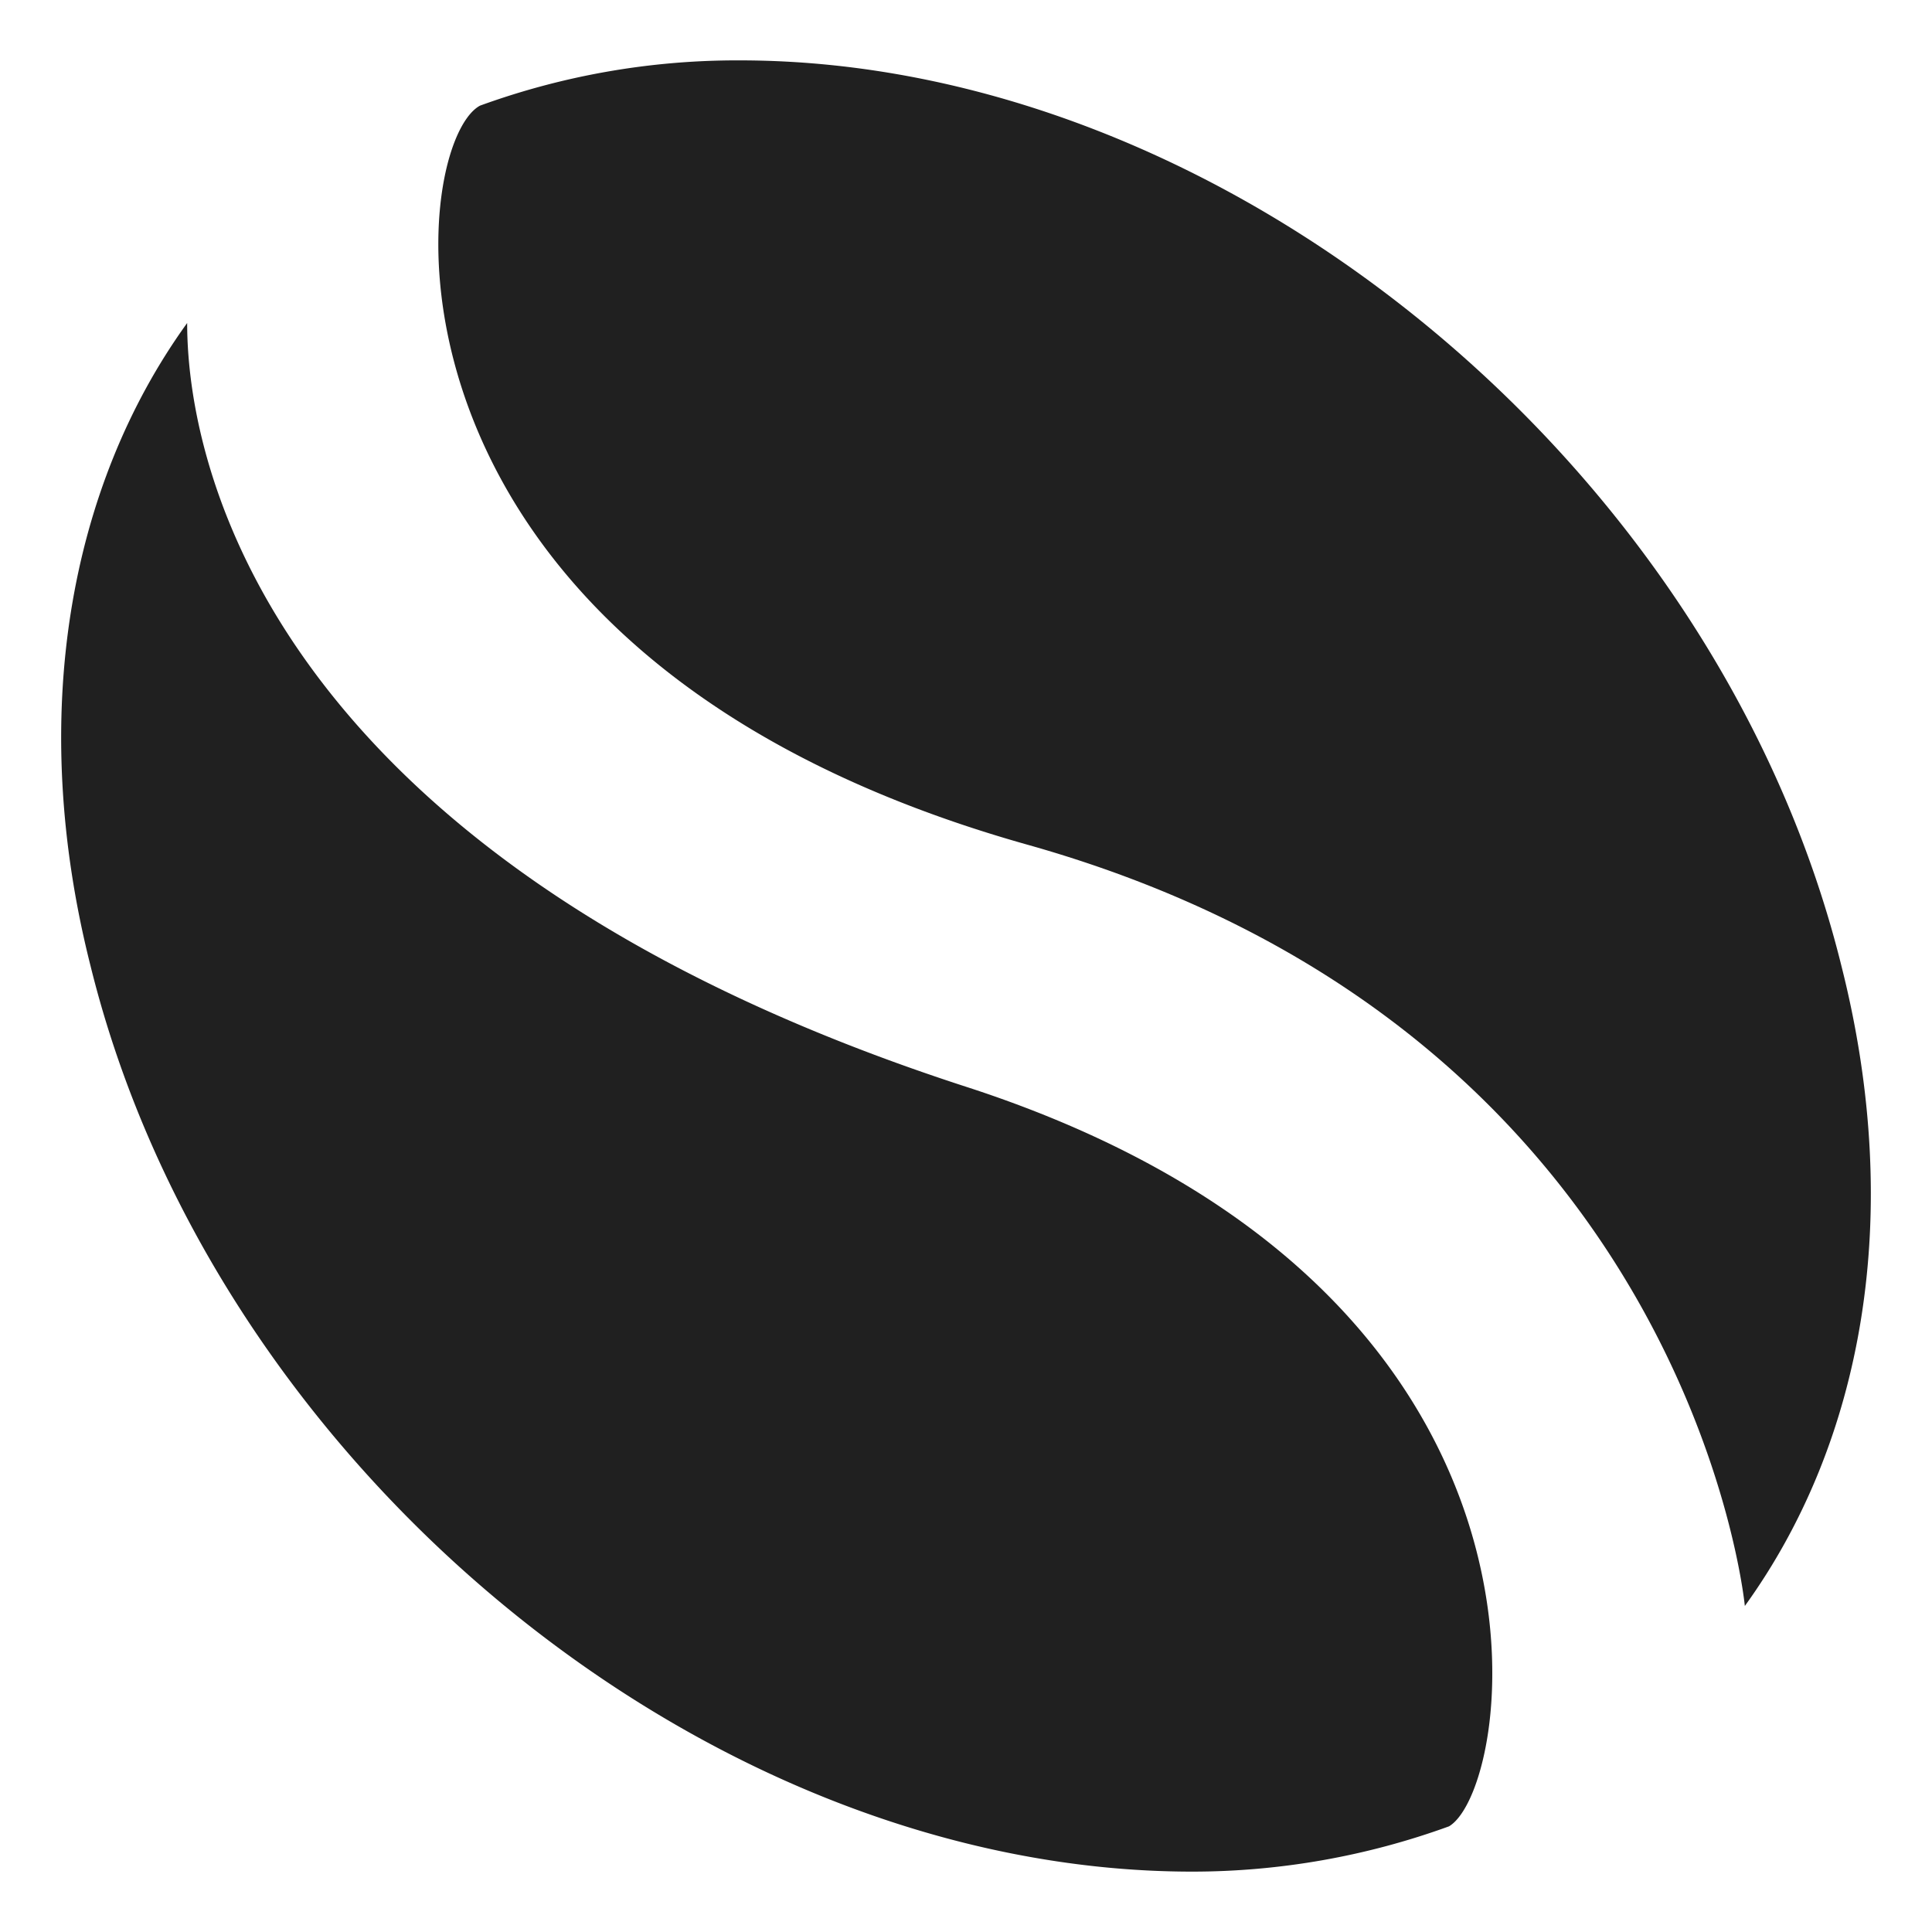 <svg xmlns="http://www.w3.org/2000/svg" viewBox="0 0 64 64" aria-labelledby="title" aria-describedby="desc"><path data-name="layer2" d="M32 36C9.5 28.7 6.2 16 6.2 10.7 2.3 16.1.9 23.7 3 32c4.1 16.6 20.4 30 36.5 30a24.9 24.9 0 0 0 8.5-1.5c2.2-1.3 4.7-17.8-16-24.5z" fill="#202020"/><path data-name="layer1" d="M34.1 28C56 34.2 57.8 53.2 57.8 53.2c3.9-5.4 5.3-12.9 3.2-21.2C56.9 15.4 40.6 2 24.5 2a24.9 24.9 0 0 0-8.6 1.5C13.5 4.8 11.6 21.7 34.1 28z" fill="#202020"/></svg>